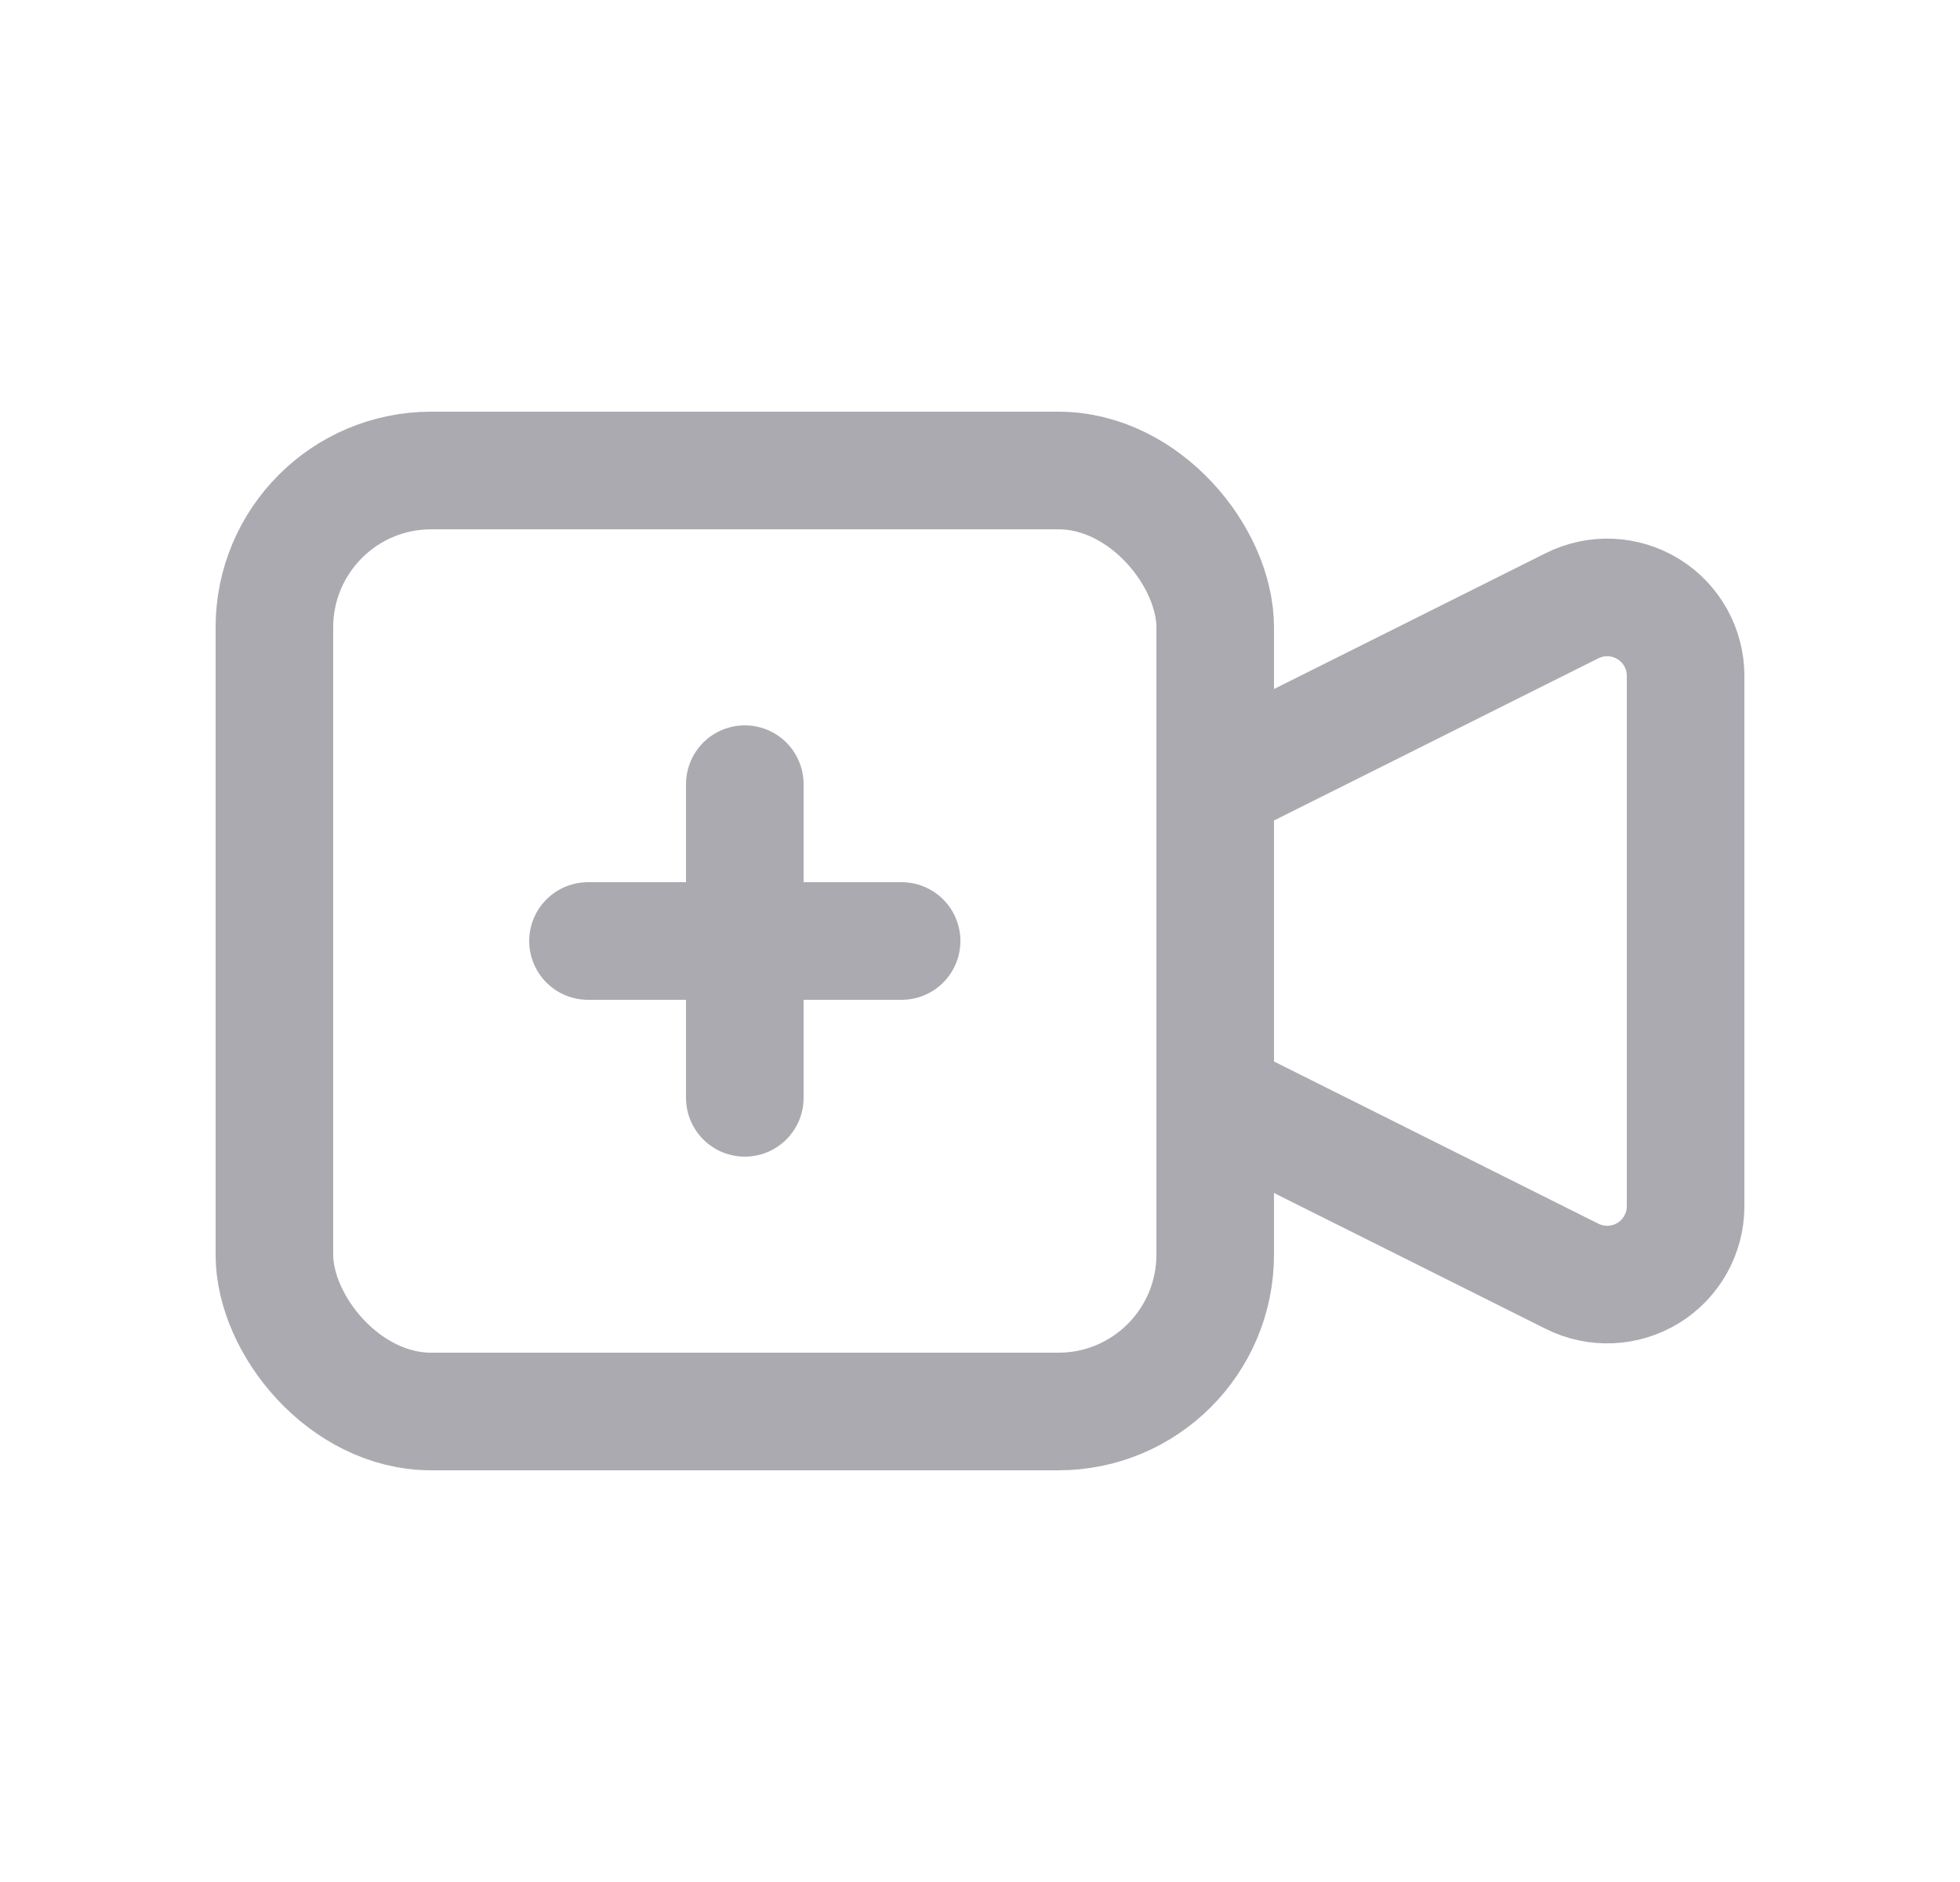 <svg width="25" height="24" viewBox="0 0 25 24" fill="none" xmlns="http://www.w3.org/2000/svg">
<path fill-rule="evenodd" clip-rule="evenodd" d="M15.5 10L20.053 7.724C20.363 7.569 20.731 7.586 21.026 7.768C21.32 7.95 21.5 8.272 21.5 8.618V15.382C21.5 15.729 21.32 16.05 21.026 16.232C20.731 16.414 20.363 16.431 20.053 16.276L15.5 14V10Z" stroke="#ACAAB1" stroke-width="1.5" stroke-linecap="round" stroke-linejoin="round"/>
<rect x="3.5" y="6" width="12" height="12" rx="2" stroke="#ACAAB1" stroke-width="1.5" stroke-linecap="round" stroke-linejoin="round"/>
<path d="M7.5 12H11.5" stroke="#ACAAB1" stroke-width="1.5" stroke-linecap="round" stroke-linejoin="round"/>
<path d="M9.5 10V14" stroke="#ACAAB1" stroke-width="1.5" stroke-linecap="round" stroke-linejoin="round"/>
</svg>
